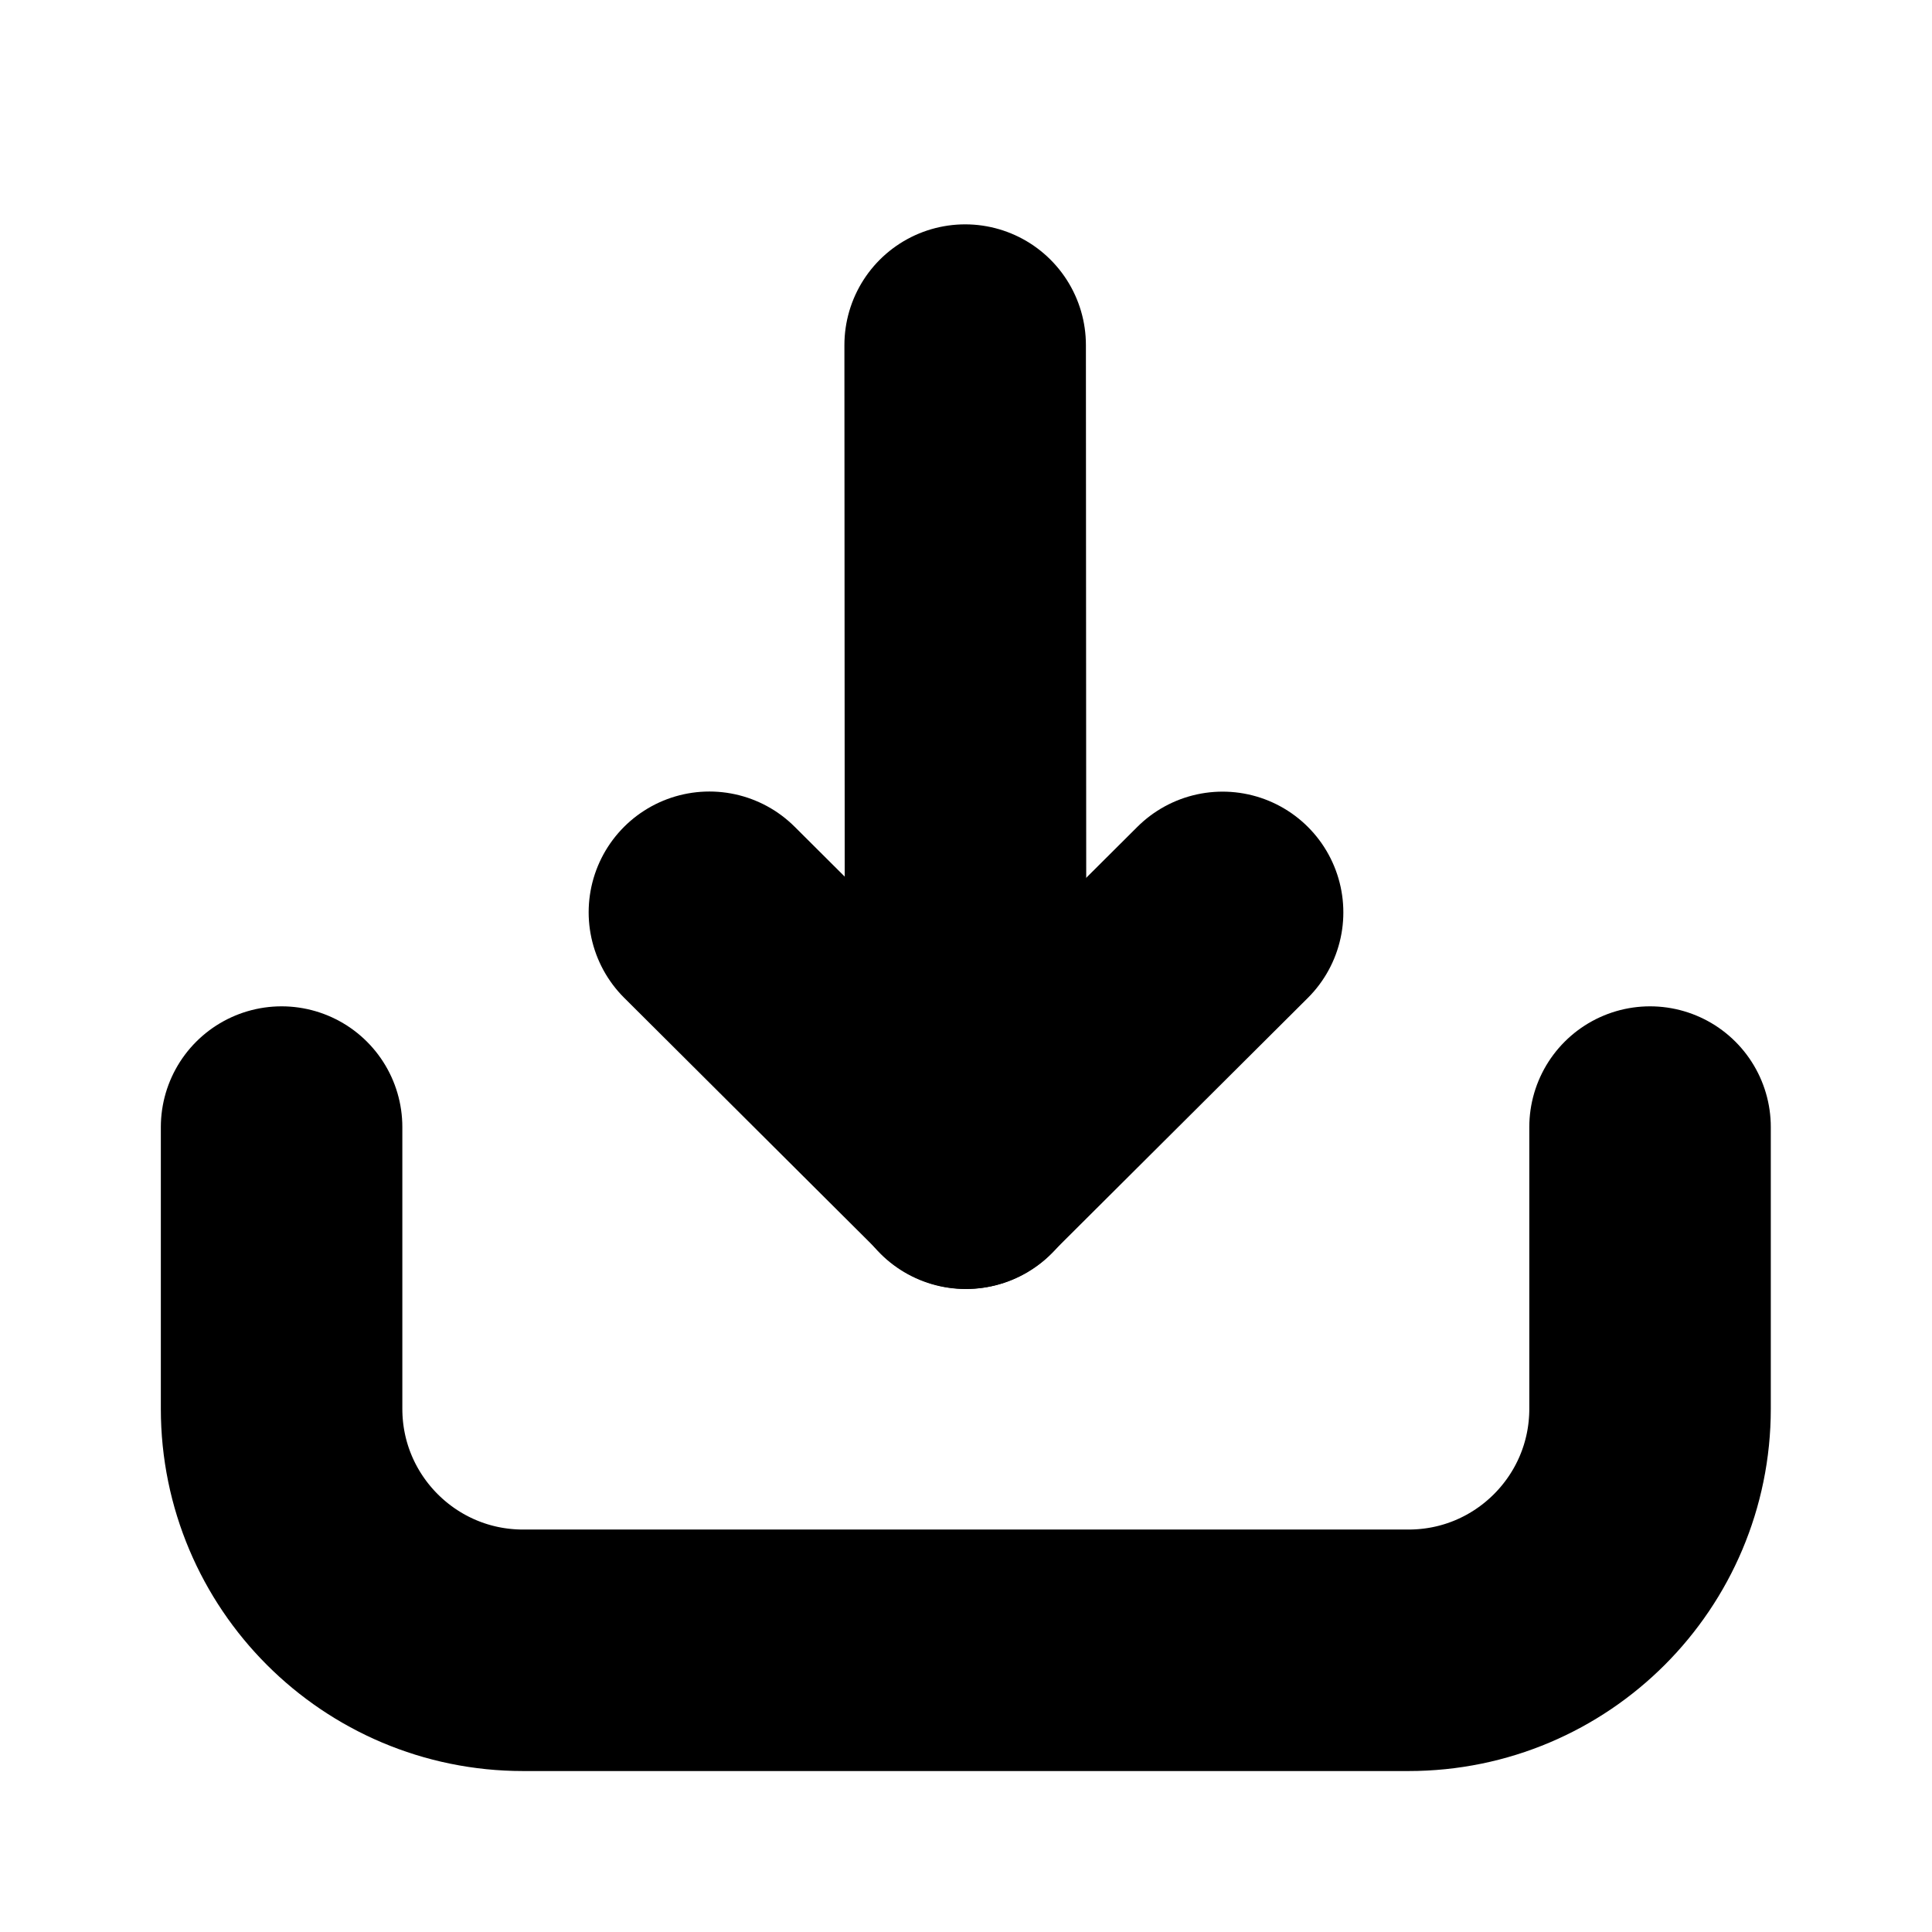 <svg xmlns="http://www.w3.org/2000/svg" viewBox="0 0 16 16" fill="none">
  <path d="M2.332 9.334V11.667C2.332 12.771 3.227 13.667 4.332 13.667H11.665C12.77 13.667 13.665 12.771 13.665 11.667V9.334" stroke="#000" stroke-width="2" stroke-linecap="round" stroke-linejoin="round"/>
  <path d="M10.125 7.556L7.998 9.675" stroke="#000" stroke-width="2" stroke-linecap="round" stroke-linejoin="round"/>
  <path d="M7.993 2.858L7.997 9.649" stroke="#000" stroke-width="2" stroke-linecap="round" stroke-linejoin="round"/>
  <path d="M5.875 7.555L8.002 9.674" stroke="#000" stroke-width="2" stroke-linecap="round" stroke-linejoin="round"/>
</svg>